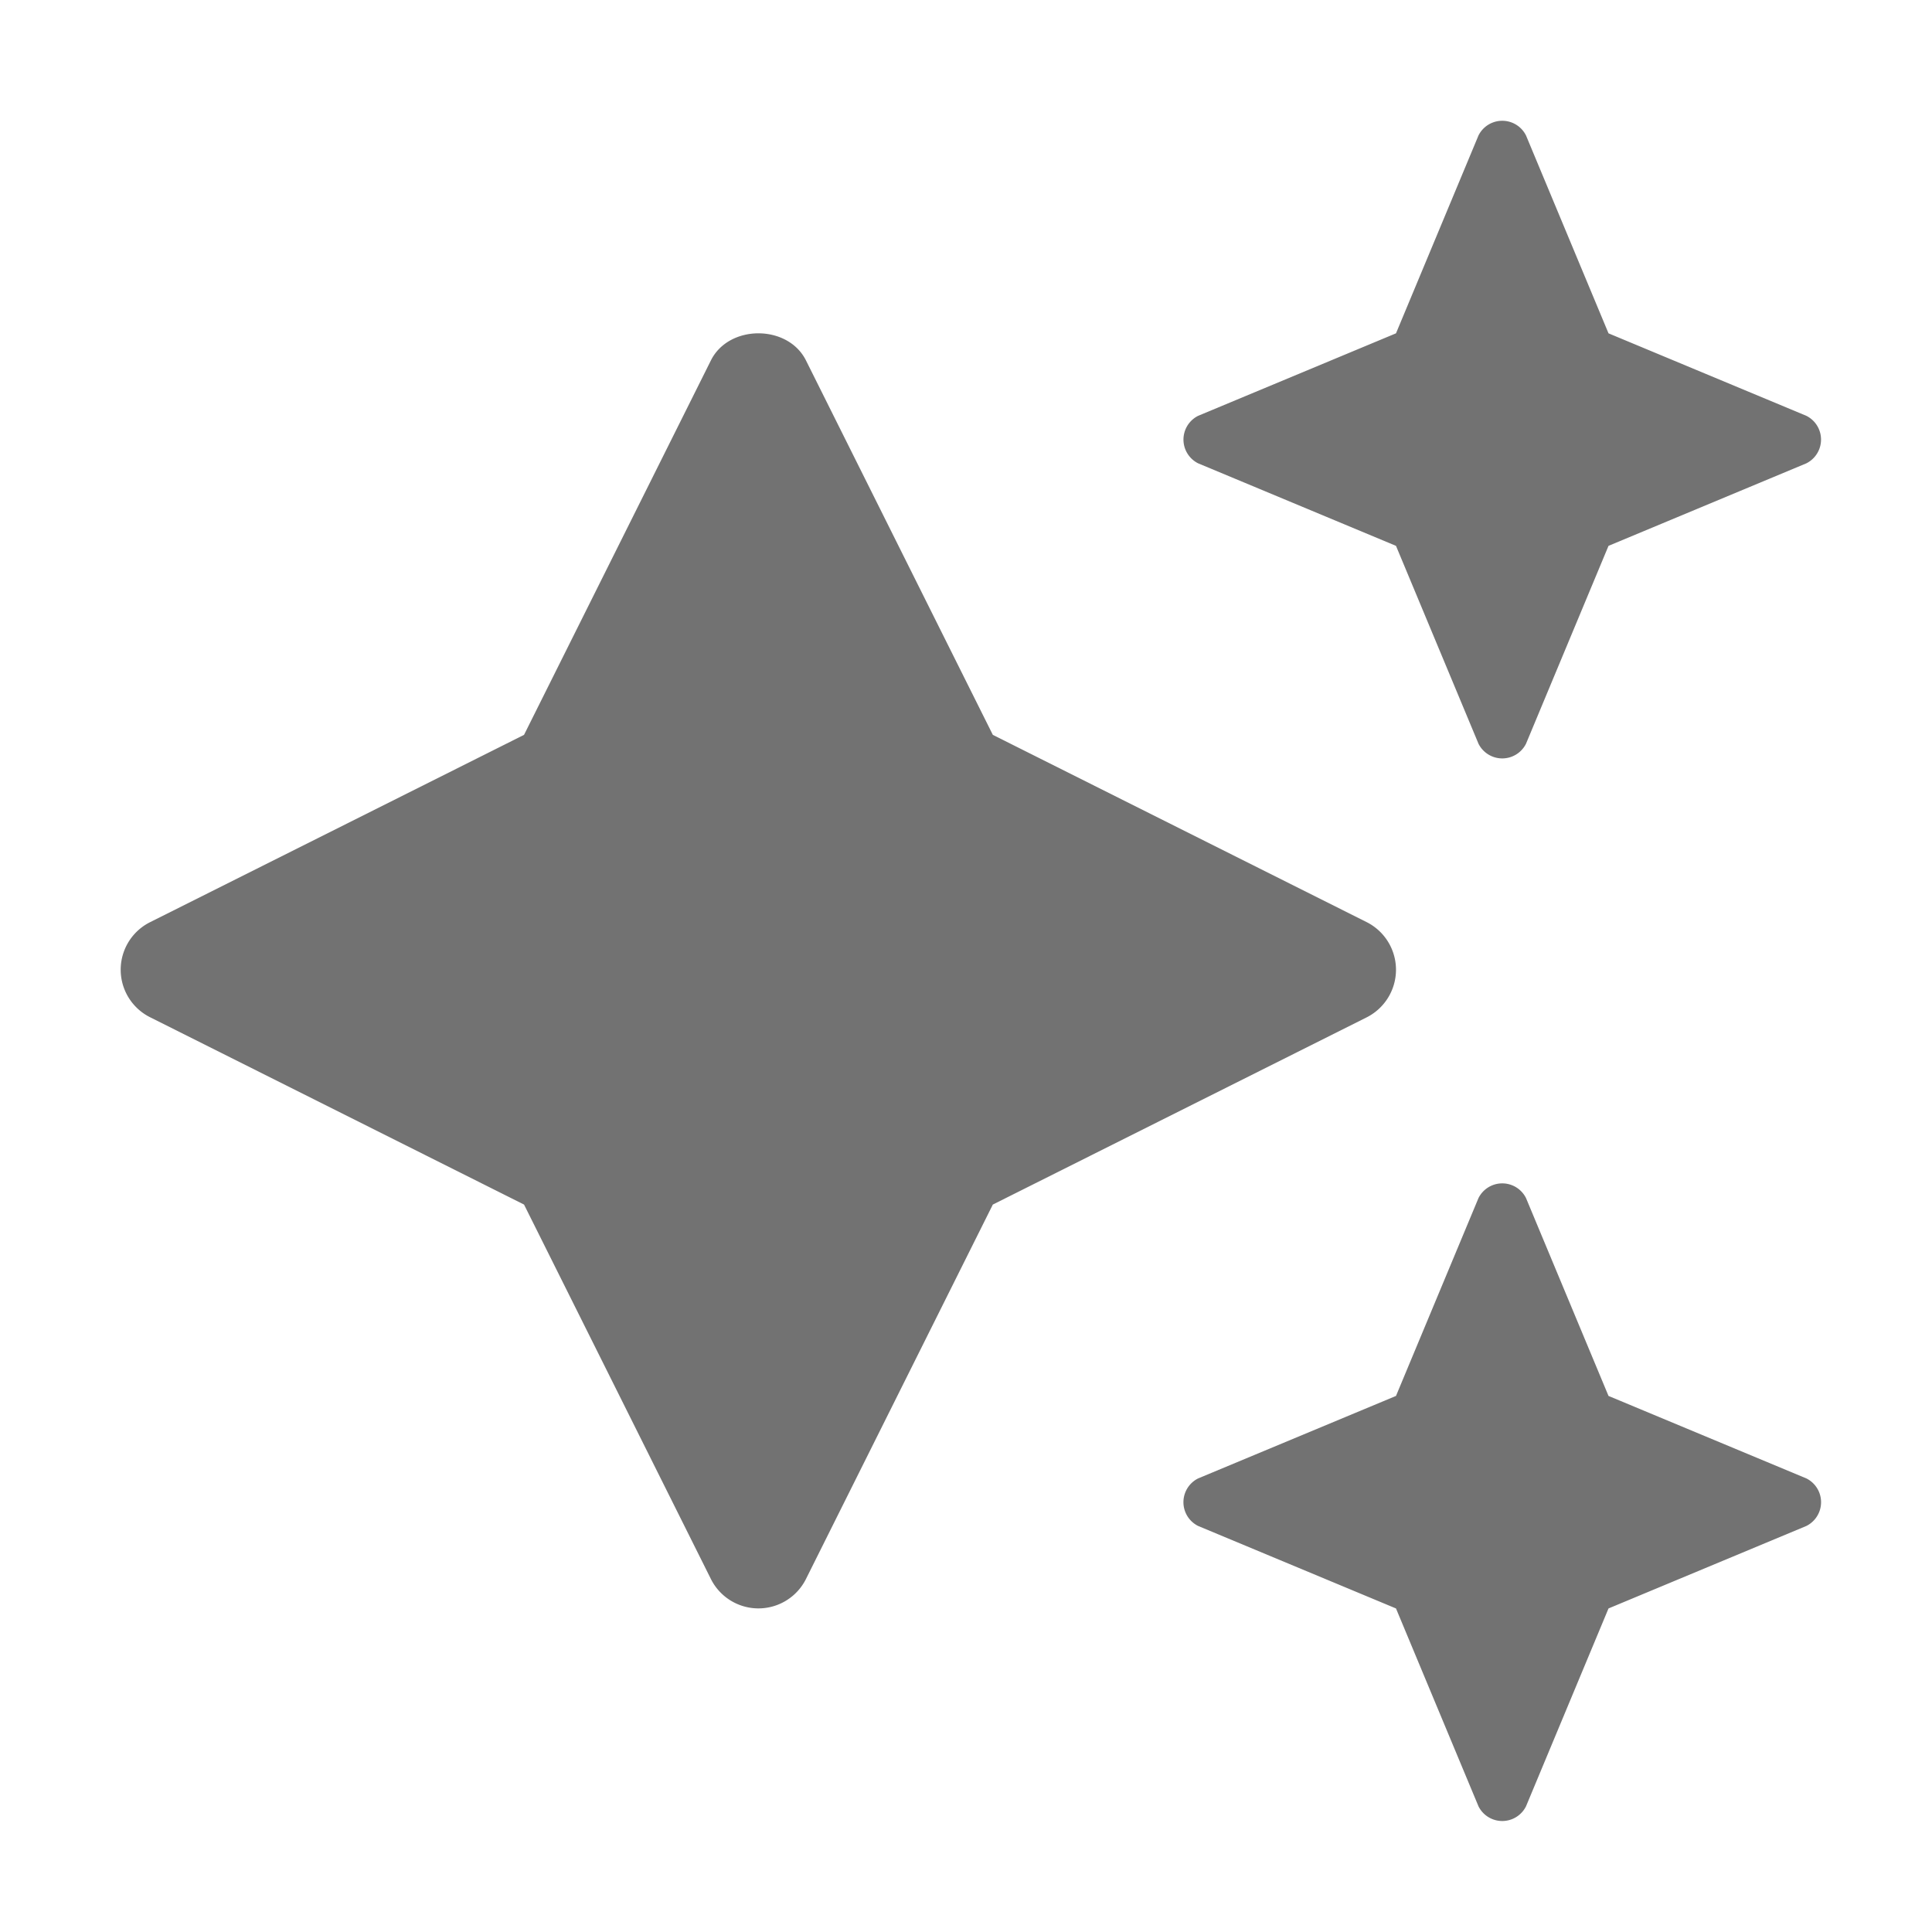 ﻿<?xml version='1.0' encoding='UTF-8'?>
<svg viewBox="-2.002 -2.001 32 32" xmlns="http://www.w3.org/2000/svg">
  <g transform="matrix(0.055, 0, 0, 0.055, 0, 0)">
    <path d="M324.42, 103.15L384, 128L408.84, 187.58A8 8 0 0 0 423.16, 187.58L448, 128L507.58, 103.15A8 8 0 0 0 507.58, 88.84L448, 64L423.16, 4.42A8 8 0 0 0 408.84, 4.42L384, 64L324.42, 88.84A8 8 0 0 0 324.42, 103.15zM507.58, 408.84L448, 384L423.16, 324.42A8 8 0 0 0 408.84, 324.42L384, 384L324.42, 408.84A8 8 0 0 0 324.42, 423.16L384, 448L408.84, 507.58A8 8 0 0 0 423.16, 507.58L448, 448L507.58, 423.16A8 8 0 0 0 507.58, 408.84zM384, 255.64A16.06 16.06 0 0 0 375.16, 241.31L262.59, 184.92L206.31, 72.15C200.87, 61.28 183.12, 61.28 177.69, 72.15L121.41, 184.92L8.84, 241.31A16 16 0 0 0 8.84, 269.98L121.41, 326.37L177.69, 439.14A16 16 0 0 0 206.31, 439.14L262.59, 326.37L375.16, 270A16.07 16.07 0 0 0 384, 255.64z" fill="#727272" fill-opacity="1" class="Black" />
  </g>
</svg>